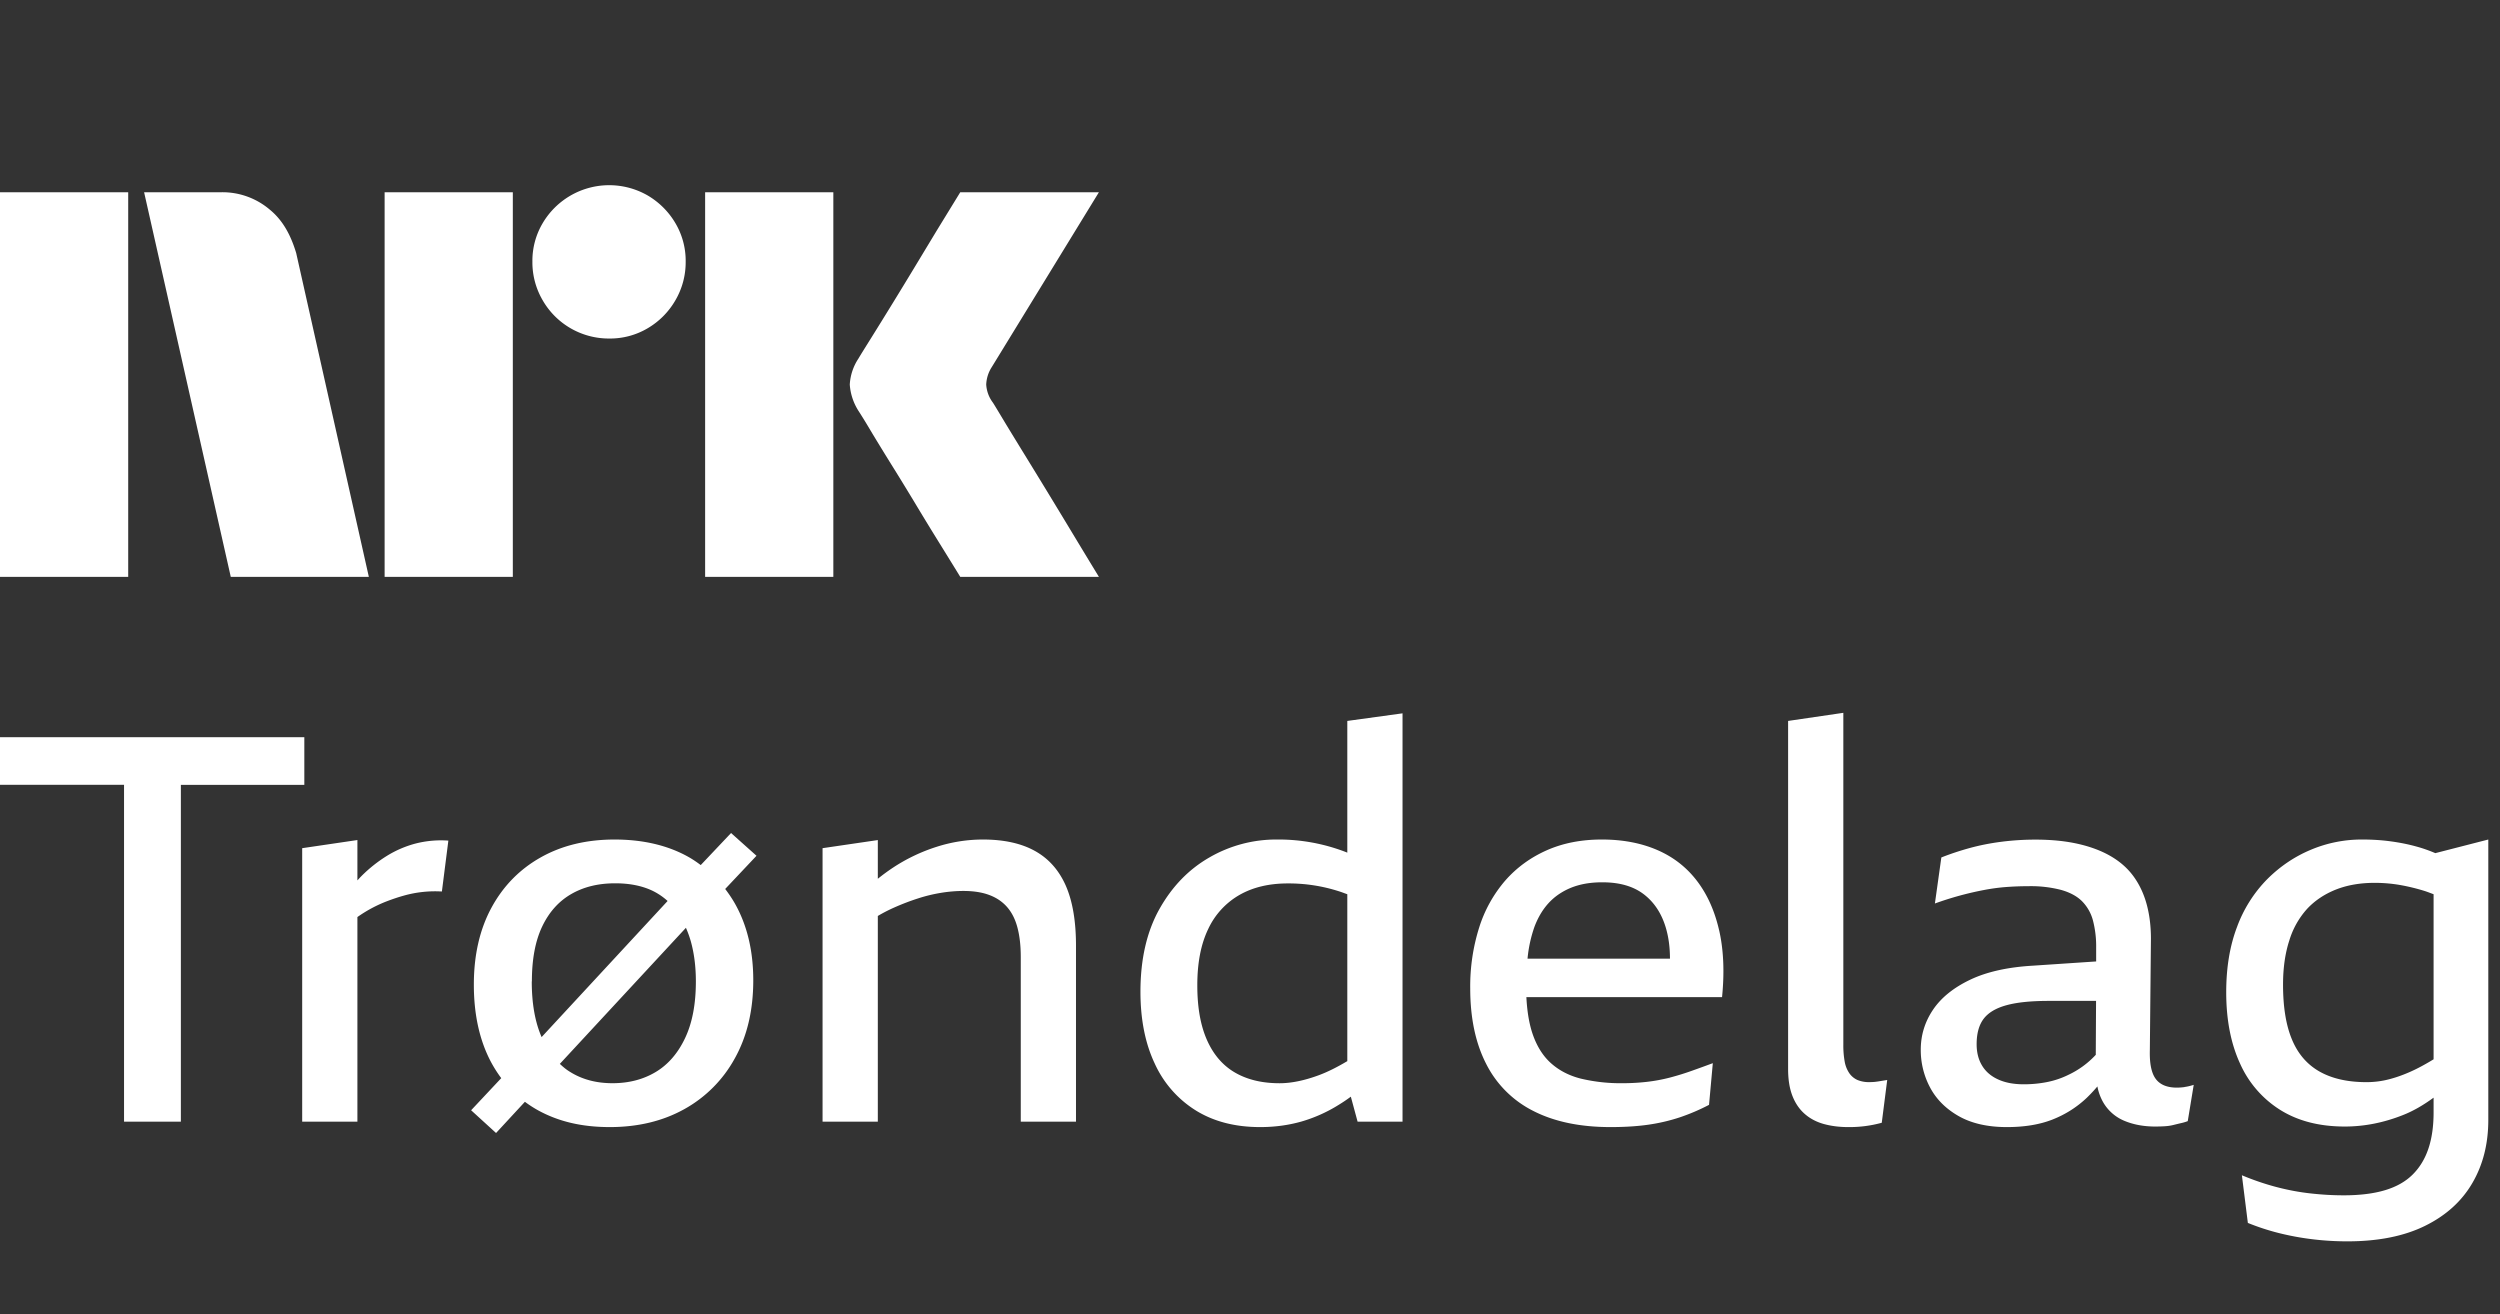 <svg xmlns="http://www.w3.org/2000/svg" viewBox="0 0 78 41"><rect x="0" y="0" width="78" height="41" fill="#333333" stroke="none"/><path fill="#fff" d="M0 17.998v-12h4v12H0Zm9.244-10.09 2.264 10.09H7.2l-2.704-12h2.417a2.276 2.276 0 0 1 1.513.55c.42.346.66.826.819 1.36ZM12 17.998v-12h4v12h-4Zm7.01-7.436a2.381 2.381 0 0 1-2.078-1.192 2.345 2.345 0 0 1-.321-1.208 2.301 2.301 0 0 1 .321-1.2A2.41 2.41 0 0 1 20.21 6.1c.356.21.653.506.862.862.215.363.326.778.321 1.2a2.35 2.35 0 0 1-.321 1.208 2.4 2.4 0 0 1-.862.87 2.301 2.301 0 0 1-1.2.322ZM22 17.998v-12h4v12h-4Zm8.974-5.442c.01.011.095.15.253.414s.364.602.617 1.014a316.22 316.22 0 0 1 1.597 2.62c.247.41.529.876.845 1.394H29.96c-.27-.44-.516-.837-.736-1.192-.22-.355-.453-.738-.7-1.15-.248-.41-.493-.81-.736-1.199-.242-.39-.45-.73-.625-1.022a18.04 18.04 0 0 0-.363-.592 1.747 1.747 0 0 1-.287-.845c.016-.29.11-.57.27-.811.067-.113.191-.313.371-.6a182.106 182.106 0 0 0 1.37-2.23l.7-1.159.736-1.2h4.326l-3.346 5.46a1.079 1.079 0 0 0-.17.54c.012.202.083.396.204.558Z"/><g clip-path="url(#a)"><path fill="#fff" d="M5.643 24.487v10.509H3.87v-10.51H0V23h9.495v1.487H5.643Zm7.316 1.833a3.32 3.32 0 0 0-.896.388 4.402 4.402 0 0 0-.794.634c-.04.04-.079.084-.118.127v-1.26l-1.723.254v8.533h1.723v-6.384a4.224 4.224 0 0 1 .92-.493c.175-.067.353-.127.533-.177a3.593 3.593 0 0 1 1.183-.127l.202-1.588a3.215 3.215 0 0 0-1.03.093Zm10.644.38-.977 1.036c.124.163.242.338.343.527.355.659.533 1.433.533 2.323 0 .935-.192 1.746-.575 2.433a4.006 4.006 0 0 1-1.58 1.588c-.67.372-1.444.558-2.323.558-.878 0-1.602-.175-2.238-.524a3.63 3.63 0 0 1-.409-.265l-.9.974-.778-.71.94-1.002a3.977 3.977 0 0 1-.332-.526c-.349-.67-.523-1.467-.523-2.391 0-.924.183-1.723.549-2.4.366-.675.878-1.199 1.537-1.57.66-.372 1.428-.558 2.306-.558.879 0 1.656.18 2.298.54.138.077.265.164.389.257l.946-1 .794.71Zm-7.012 3.92c0 .69.102 1.267.307 1.737l3.931-4.246a1.966 1.966 0 0 0-.518-.341c-.315-.14-.687-.211-1.115-.211-.53 0-.988.112-1.377.338-.389.225-.69.563-.904 1.013-.214.451-.32 1.02-.32 1.707l-.004.003Zm5.12 0c0-.462-.054-.882-.16-1.259a3.395 3.395 0 0 0-.15-.414l-3.934 4.246c.099.093.2.178.316.248.377.237.819.355 1.326.355.507 0 .954-.115 1.343-.346.389-.231.695-.583.92-1.056.226-.473.339-1.065.339-1.774Zm10.576-4.072c-.428-.237-.968-.355-1.622-.355a4.75 4.75 0 0 0-1.444.228 5.488 5.488 0 0 0-1.36.65 6.331 6.331 0 0 0-.473.347V26.21l-1.724.253v8.533h1.724v-6.418a4.94 4.94 0 0 1 .515-.265c.242-.107.484-.2.726-.278.243-.08.485-.138.727-.178.242-.04.476-.059.701-.059.316 0 .586.042.811.127.225.084.411.211.558.38.146.169.253.383.32.642.068.26.102.563.102.912v5.137h1.723v-5.491c0-.766-.107-1.392-.32-1.876-.215-.484-.536-.845-.964-1.081Zm9.749-4.055 1.723-.237v12.74h-1.402l-.211-.78a5 5 0 0 1-.38.256 4.608 4.608 0 0 1-1.175.524c-.4.112-.825.169-1.275.169-.777 0-1.445-.172-2.002-.516a3.355 3.355 0 0 1-1.284-1.461c-.299-.631-.448-1.38-.448-2.247 0-1.014.197-1.873.591-2.577.395-.704.915-1.242 1.563-1.613a4.154 4.154 0 0 1 2.104-.558 5.821 5.821 0 0 1 2.145.389.402.402 0 0 1 .051.022v-4.111Zm0 10.613V27.9c-.087-.03-.18-.067-.262-.092a5.11 5.11 0 0 0-1.596-.245c-.586 0-1.09.12-1.513.363a2.383 2.383 0 0 0-.971 1.064c-.225.468-.338 1.05-.338 1.749 0 .698.101 1.259.304 1.715.203.456.496.794.879 1.014.383.22.844.329 1.385.329.36 0 .763-.082 1.208-.245.285-.104.586-.256.904-.445Zm11.599-4.091c.14.608.172 1.306.093 2.095h-6.105c.022.43.081.802.183 1.115.13.394.32.706.574.937.254.231.566.395.938.49a5.33 5.33 0 0 0 1.318.144c.248 0 .495-.014.743-.042.248-.028.49-.073.727-.135.236-.062.464-.133.684-.212.22-.078.436-.157.65-.236l-.118 1.3a6.33 6.33 0 0 1-.912.39 5.694 5.694 0 0 1-.972.228c-.343.05-.74.076-1.19.076-.947 0-1.747-.167-2.4-.499a3.303 3.303 0 0 1-1.478-1.47c-.333-.647-.499-1.433-.499-2.357a6.1 6.1 0 0 1 .279-1.9 4.143 4.143 0 0 1 .811-1.462c.355-.405.786-.72 1.293-.946.506-.225 1.08-.338 1.723-.338.642 0 1.214.107 1.715.321.501.214.915.532 1.242.955.326.422.56.937.7 1.546Zm-5.762-.093a4.152 4.152 0 0 0-.214.988h4.444c0-.338-.04-.656-.124-.946-.13-.45-.358-.803-.684-1.056-.327-.254-.76-.38-1.301-.38-.54 0-.958.115-1.318.346-.36.231-.628.58-.803 1.048Zm10.628 4.832c-.051.005-.11.008-.178.008a.913.913 0 0 1-.371-.067.61.61 0 0 1-.254-.212.926.926 0 0 1-.144-.363 2.809 2.809 0 0 1-.042-.524V22.24l-1.723.253v10.864c0 .326.045.605.135.836.09.231.22.42.389.566.169.147.369.25.6.313.23.062.481.093.751.093a3.782 3.782 0 0 0 1.047-.135l.17-1.335-.203.033c-.067.012-.127.02-.177.026Zm9.655.16c.09-.011.186-.034.288-.067l-.186 1.132a1.336 1.336 0 0 1-.194.059 13.44 13.44 0 0 0-.245.059c-.09.023-.184.037-.28.042a5.063 5.063 0 0 1-.295.009c-.36 0-.681-.06-.963-.178a1.364 1.364 0 0 1-.659-.574 1.582 1.582 0 0 1-.183-.499 4.997 4.997 0 0 1-.332.355c-.31.293-.665.518-1.065.676-.4.158-.875.237-1.427.237-.597 0-1.096-.113-1.496-.338-.4-.226-.698-.521-.895-.887a2.473 2.473 0 0 1-.296-1.191c0-.451.127-.865.38-1.242.254-.378.64-.69 1.158-.938.518-.248 1.171-.394 1.96-.44l1.974-.132v-.422a3.2 3.2 0 0 0-.099-.853 1.34 1.34 0 0 0-.338-.6c-.157-.158-.374-.276-.65-.355a3.778 3.778 0 0 0-1.023-.118c-.225 0-.453.008-.684.025-.23.017-.464.048-.7.093a9.978 9.978 0 0 0-1.537.422l.201-1.436c.282-.112.578-.21.887-.295.31-.085.64-.15.989-.195a8.32 8.32 0 0 1 1.064-.067c.496 0 .94.045 1.335.135.394.09.735.22 1.022.389.287.169.521.377.701.625.18.248.316.535.406.861.09.327.135.688.135 1.082l-.034 3.48c-.011.417.05.715.186.896.135.18.355.27.659.27.067 0 .146-.006.236-.017v-.003Zm-2.768-1.01.009-1.676h-1.479c-.551 0-.99.045-1.317.135-.327.09-.564.231-.71.422-.146.192-.22.457-.22.795 0 .259.057.481.17.667.112.186.278.33.498.43.22.102.487.153.802.153.248 0 .487-.023.718-.068.231-.045.45-.118.66-.22a2.77 2.77 0 0 0 .873-.636l-.004-.003Zm12.247-6.711v8.752c0 .743-.166 1.4-.499 1.968-.332.57-.825 1.014-1.478 1.335-.653.321-1.459.482-2.416.482-.383 0-.755-.023-1.115-.068a8.47 8.47 0 0 1-1.04-.194 7.284 7.284 0 0 1-.954-.313l-.186-1.487c.35.147.704.268 1.065.364.36.095.718.163 1.073.202.354.04.7.06 1.039.06.507 0 .937-.054 1.292-.161.355-.107.642-.27.862-.49.22-.22.383-.49.49-.811.107-.321.16-.696.16-1.124v-.461c-.318.233-.639.42-.963.546-.597.236-1.2.355-1.808.355-.788 0-1.458-.172-2.01-.516a3.275 3.275 0 0 1-1.259-1.453c-.287-.625-.43-1.365-.43-2.221 0-.766.112-1.445.337-2.036a4.164 4.164 0 0 1 .938-1.487c.4-.4.853-.707 1.36-.92a4.084 4.084 0 0 1 1.605-.322c.327 0 .63.02.913.06.281.039.543.092.785.16.206.056.4.126.586.205l1.653-.425Zm-1.707 6.857V27.9c-.084-.031-.171-.065-.253-.093a6.244 6.244 0 0 0-.794-.195 4.621 4.621 0 0 0-.794-.067c-.45 0-.853.07-1.208.21-.355.142-.654.342-.896.6a2.592 2.592 0 0 0-.557.99c-.13.399-.195.858-.195 1.376 0 .698.093 1.27.28 1.715.185.445.472.777.86.997.39.22.877.33 1.462.33.214 0 .42-.023.617-.068.197-.045.4-.11.608-.195.209-.084.425-.191.65-.32.071-.04.147-.085.22-.13Z"/></g><defs><clipPath id="a"><path fill="#fff" d="M0 22h78v17H0z"/></clipPath></defs></svg>
